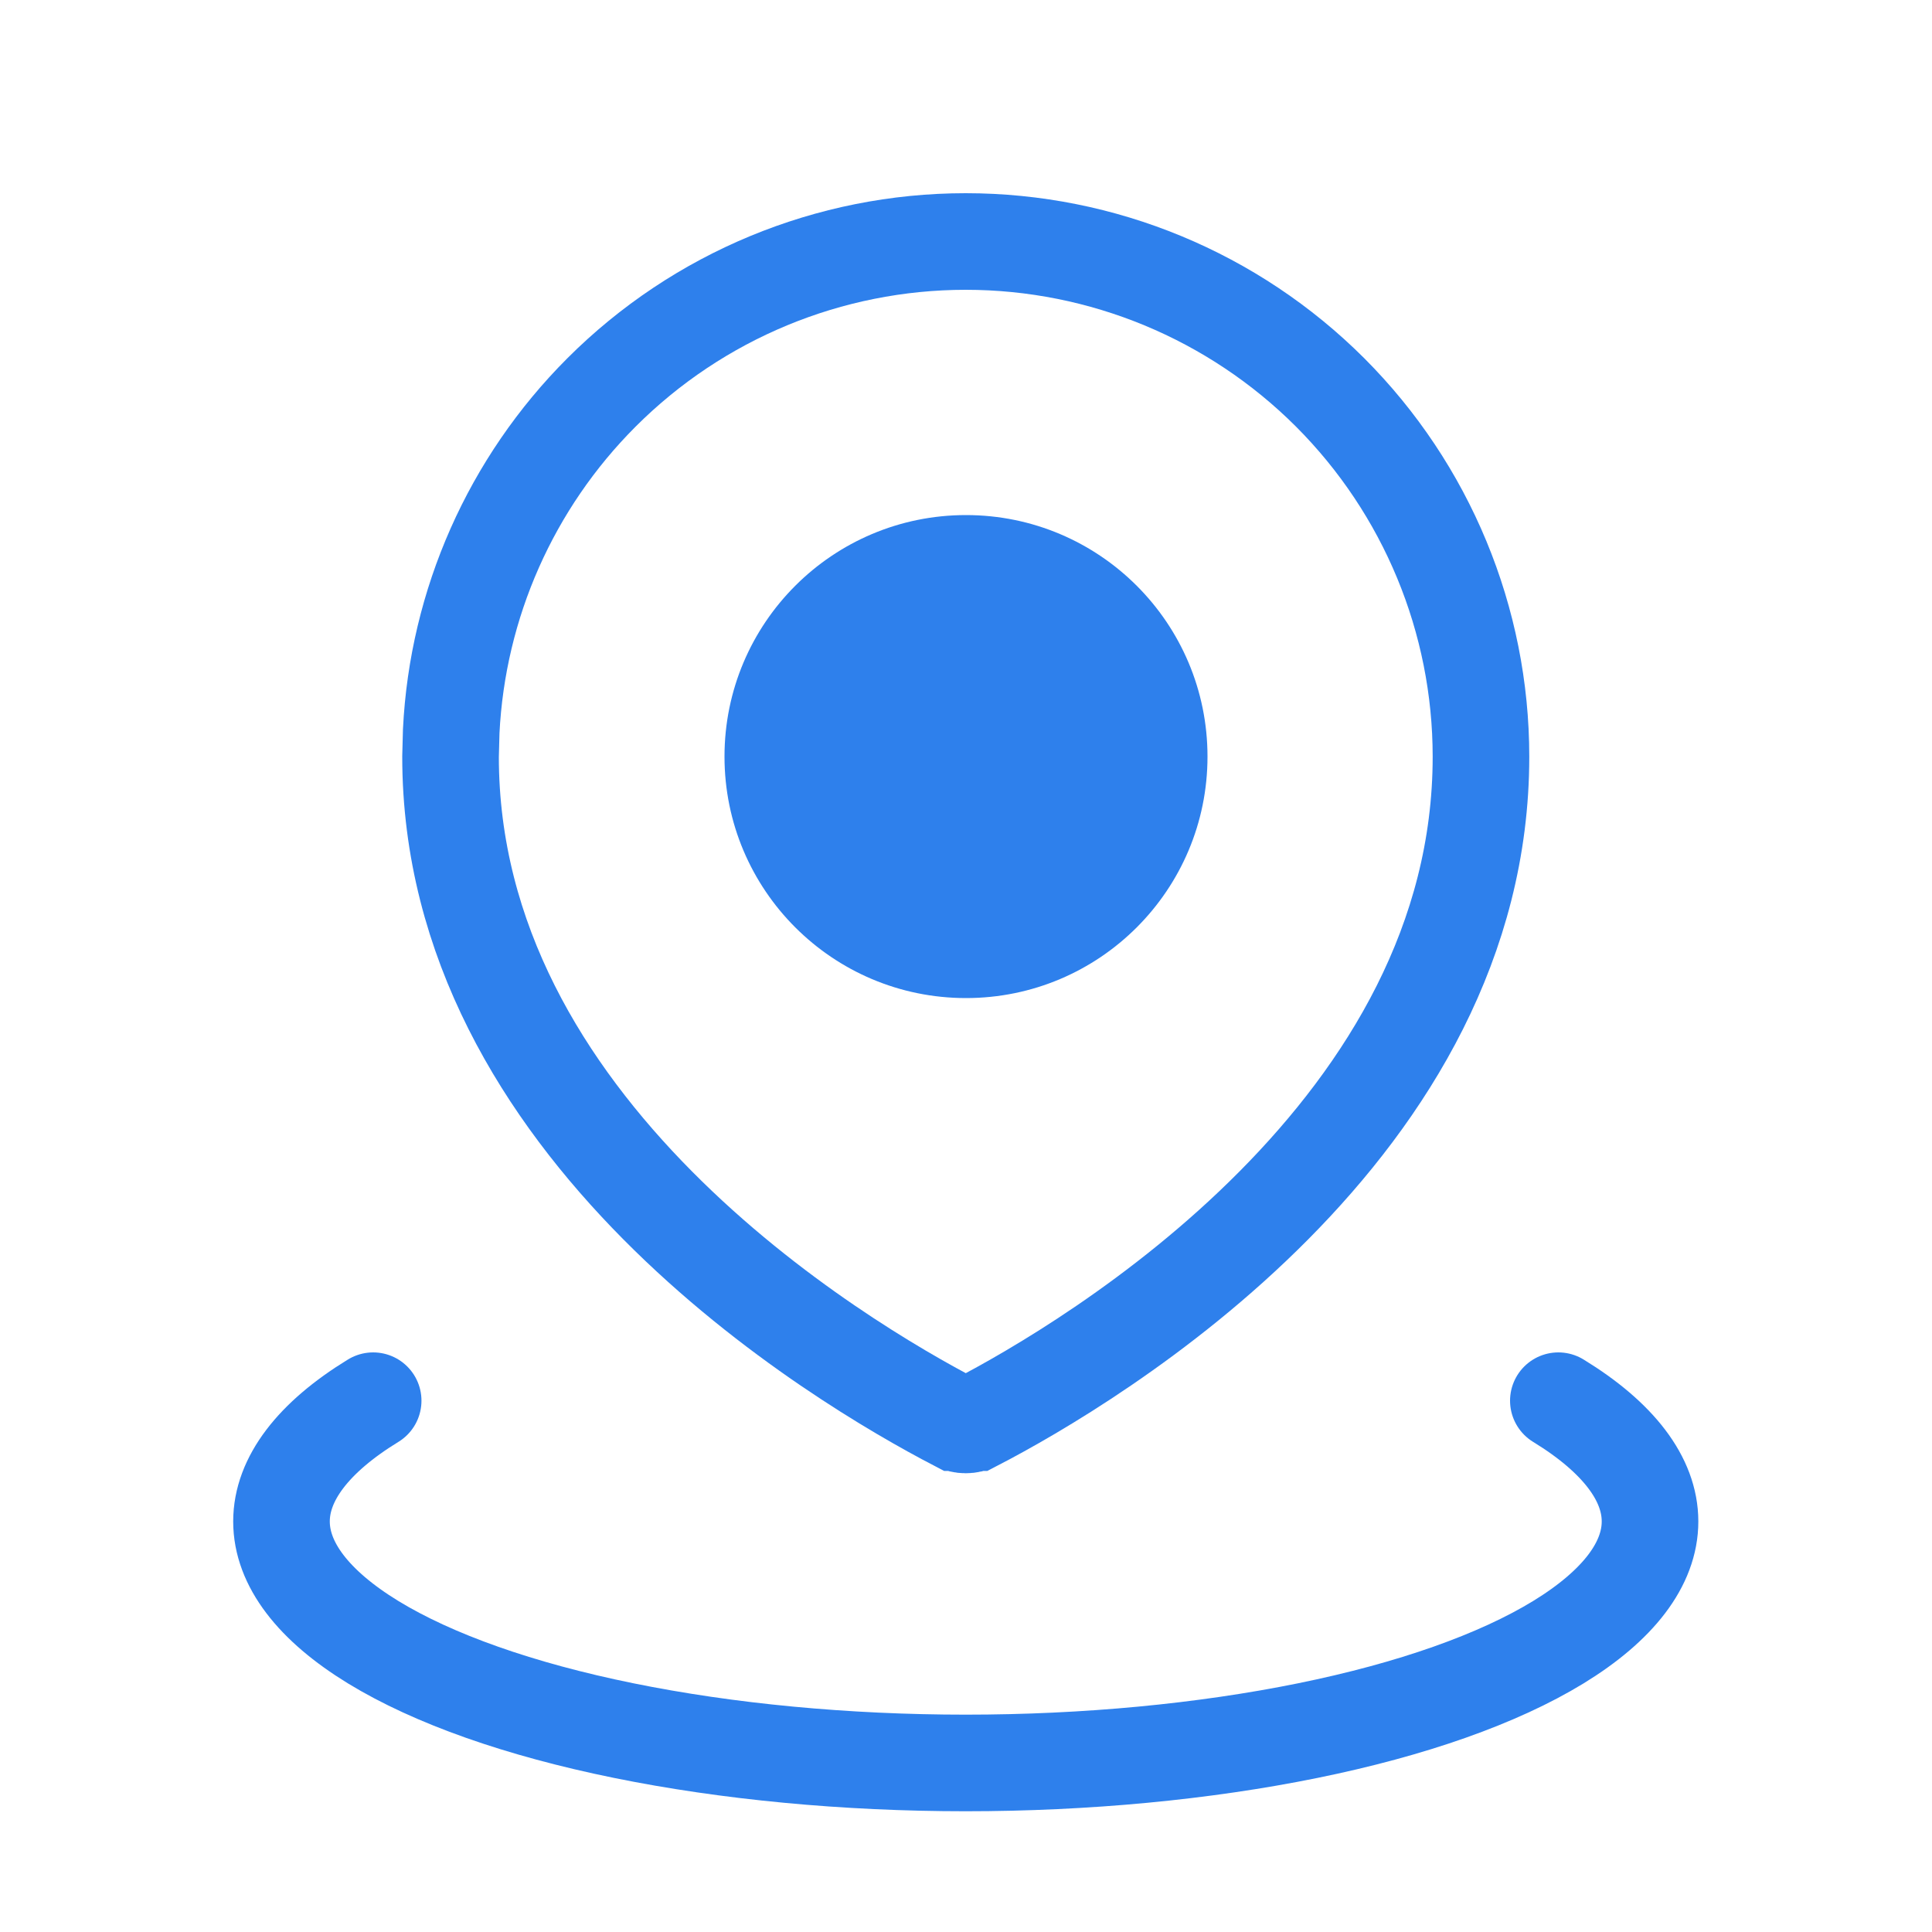 <svg width="20" height="20" viewBox="0 0 20 20" fill="none" xmlns="http://www.w3.org/2000/svg">
<path d="M16.132 14.5C16.753 14.88 17.081 15.311 17.081 15.75C17.081 16.189 16.753 16.62 16.132 17C15.51 17.38 14.616 17.696 13.539 17.915C12.462 18.134 11.241 18.25 9.997 18.25C8.754 18.25 7.532 18.134 6.456 17.915C5.379 17.696 4.485 17.38 3.863 17C3.242 16.62 2.914 16.189 2.914 15.75C2.914 15.311 3.242 14.88 3.863 14.5" stroke="#2E80EC" stroke-linecap="round"/>
<path d="M9.997 2.5C11.412 2.5 12.768 3.062 13.769 4.062C14.769 5.063 15.331 6.419 15.331 7.833C15.331 9.742 14.358 11.297 13.188 12.477C12.019 13.656 10.694 14.418 10.099 14.727H10.098C10.067 14.743 10.032 14.751 9.997 14.751C9.962 14.751 9.928 14.743 9.897 14.727H9.896C9.301 14.417 7.976 13.656 6.807 12.477C5.637 11.297 4.664 9.742 4.664 7.833L4.671 7.569C4.736 6.251 5.289 5 6.227 4.062C7.227 3.062 8.583 2.5 9.997 2.5Z" stroke="#2E80EC"/>
<path d="M10 10.332C11.381 10.332 12.5 9.213 12.5 7.832C12.5 6.451 11.381 5.332 10 5.332C8.619 5.332 7.5 6.451 7.5 7.832C7.5 9.213 8.619 10.332 10 10.332Z" fill="#2E80EC"/>
</svg>
